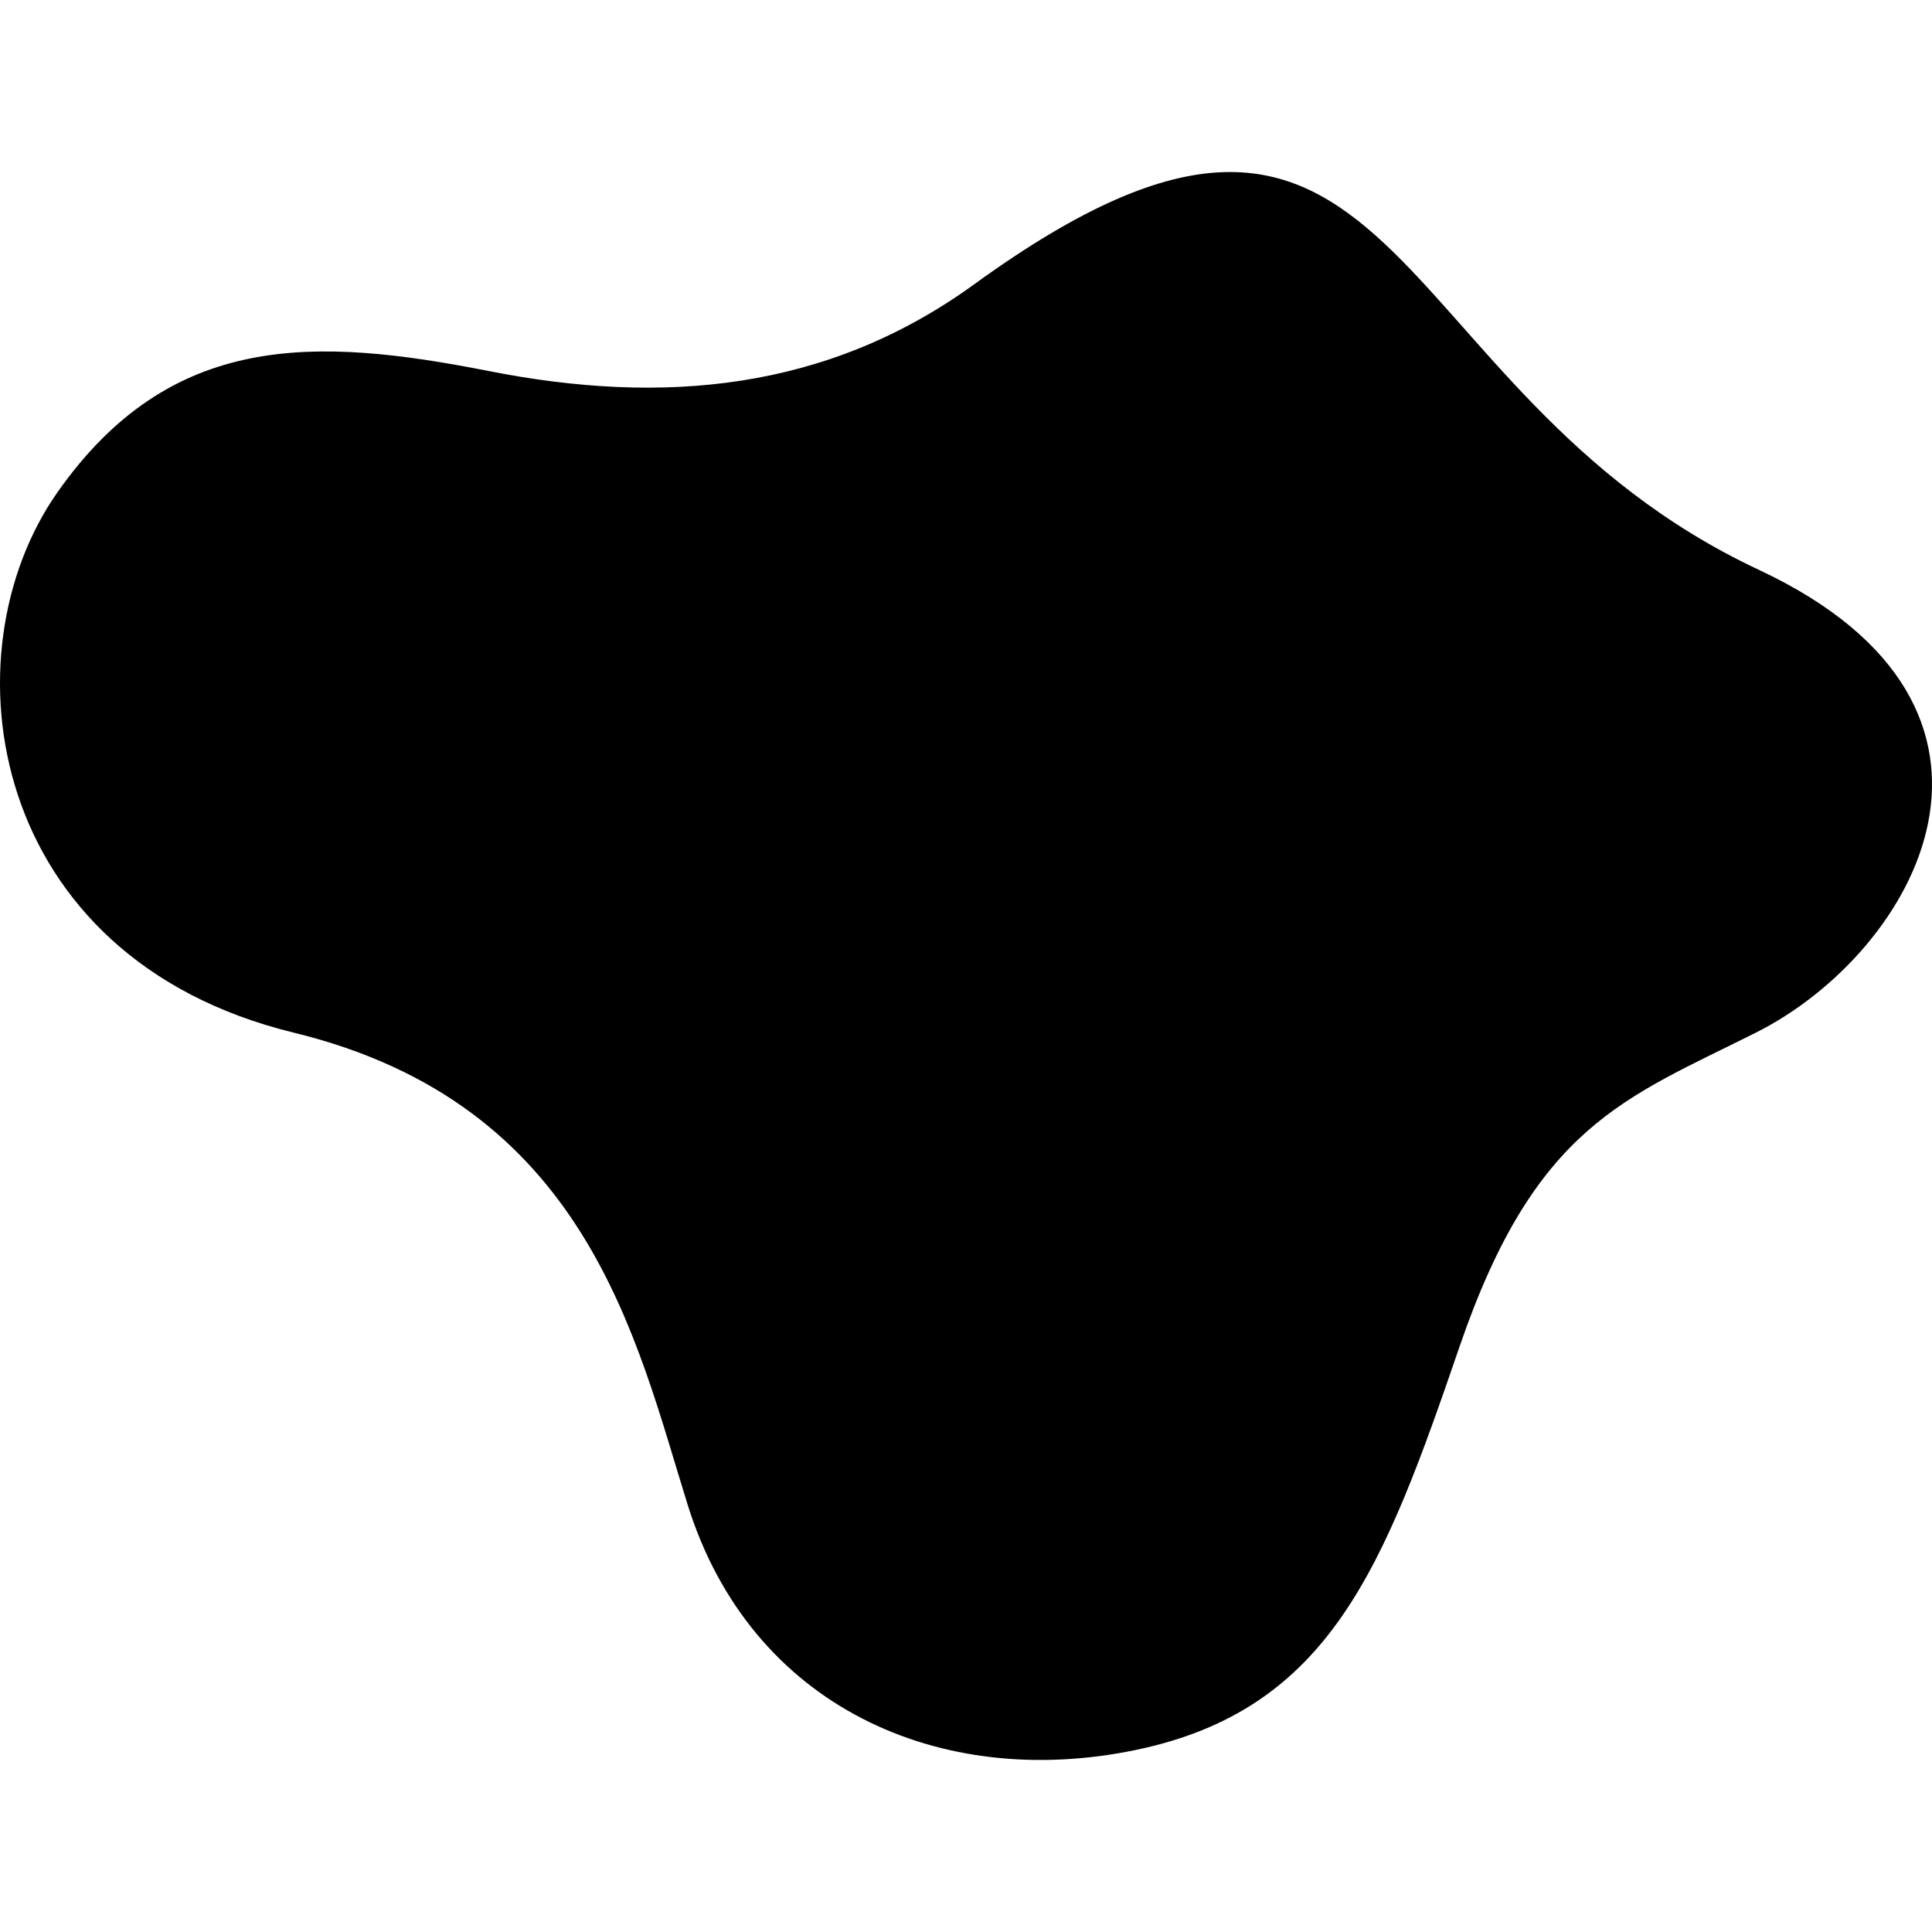<svg width="292" height="292" viewBox="0 0 292 292" fill="none" xmlns="http://www.w3.org/2000/svg">
<g style="mix-blend-mode:multiply">
<path d="M147.271 42.947C124.953 59.134 100.125 61.253 73.933 56.09C47.74 50.927 25.833 49.993 8.688 74.398C-8.456 98.803 -2.056 144.749 44.405 156.076C88.693 166.873 96.083 202.28 103.932 227.425C113.45 257.937 142.03 270.611 171.556 264.508C201.082 258.406 209.178 236.814 220.608 203.485C232.037 170.156 245.512 166.04 265.374 156.076C289.697 143.87 310.342 106.983 265.85 86.133C207.75 58.907 212.156 -4.111 147.271 42.947Z" fill="black"/>
</g>
</svg>
